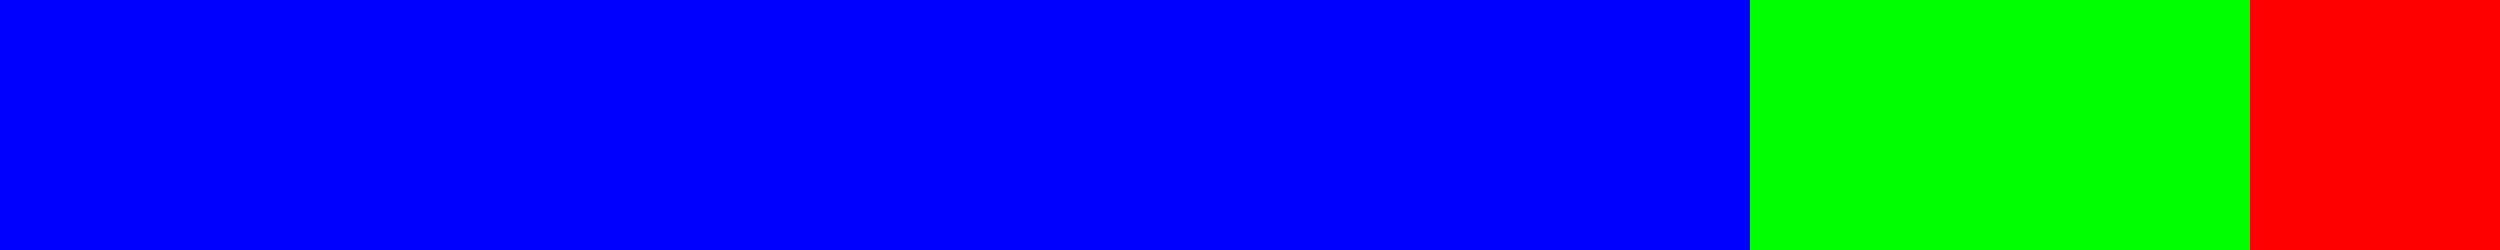 <svg xmlns="http://www.w3.org/2000/svg" xmlns:xlink="http://www.w3.org/1999/xlink" xmlns:jfreesvg="http://www.jfree.org/jfreesvg/svg" viewBox="0 0 10 1" text-rendering="auto" shape-rendering="auto">
<defs></defs>
<g style="fill: rgb(255,0,0); fill-opacity: 1.0; stroke: none" ><path d="M 10 0 L 9 0 L 9 1 L 10 1 Z "/></g><g style="fill: rgb(0,255,0); fill-opacity: 1.0; stroke: none" ><path d="M 9 0 L 7 0 L 7 1 L 9 1 Z "/></g><g style="fill: rgb(0,0,255); fill-opacity: 1.0; stroke: none" ><path d="M 7 0 L 0 0 L 0 1 L 7 1 Z "/></g></svg>